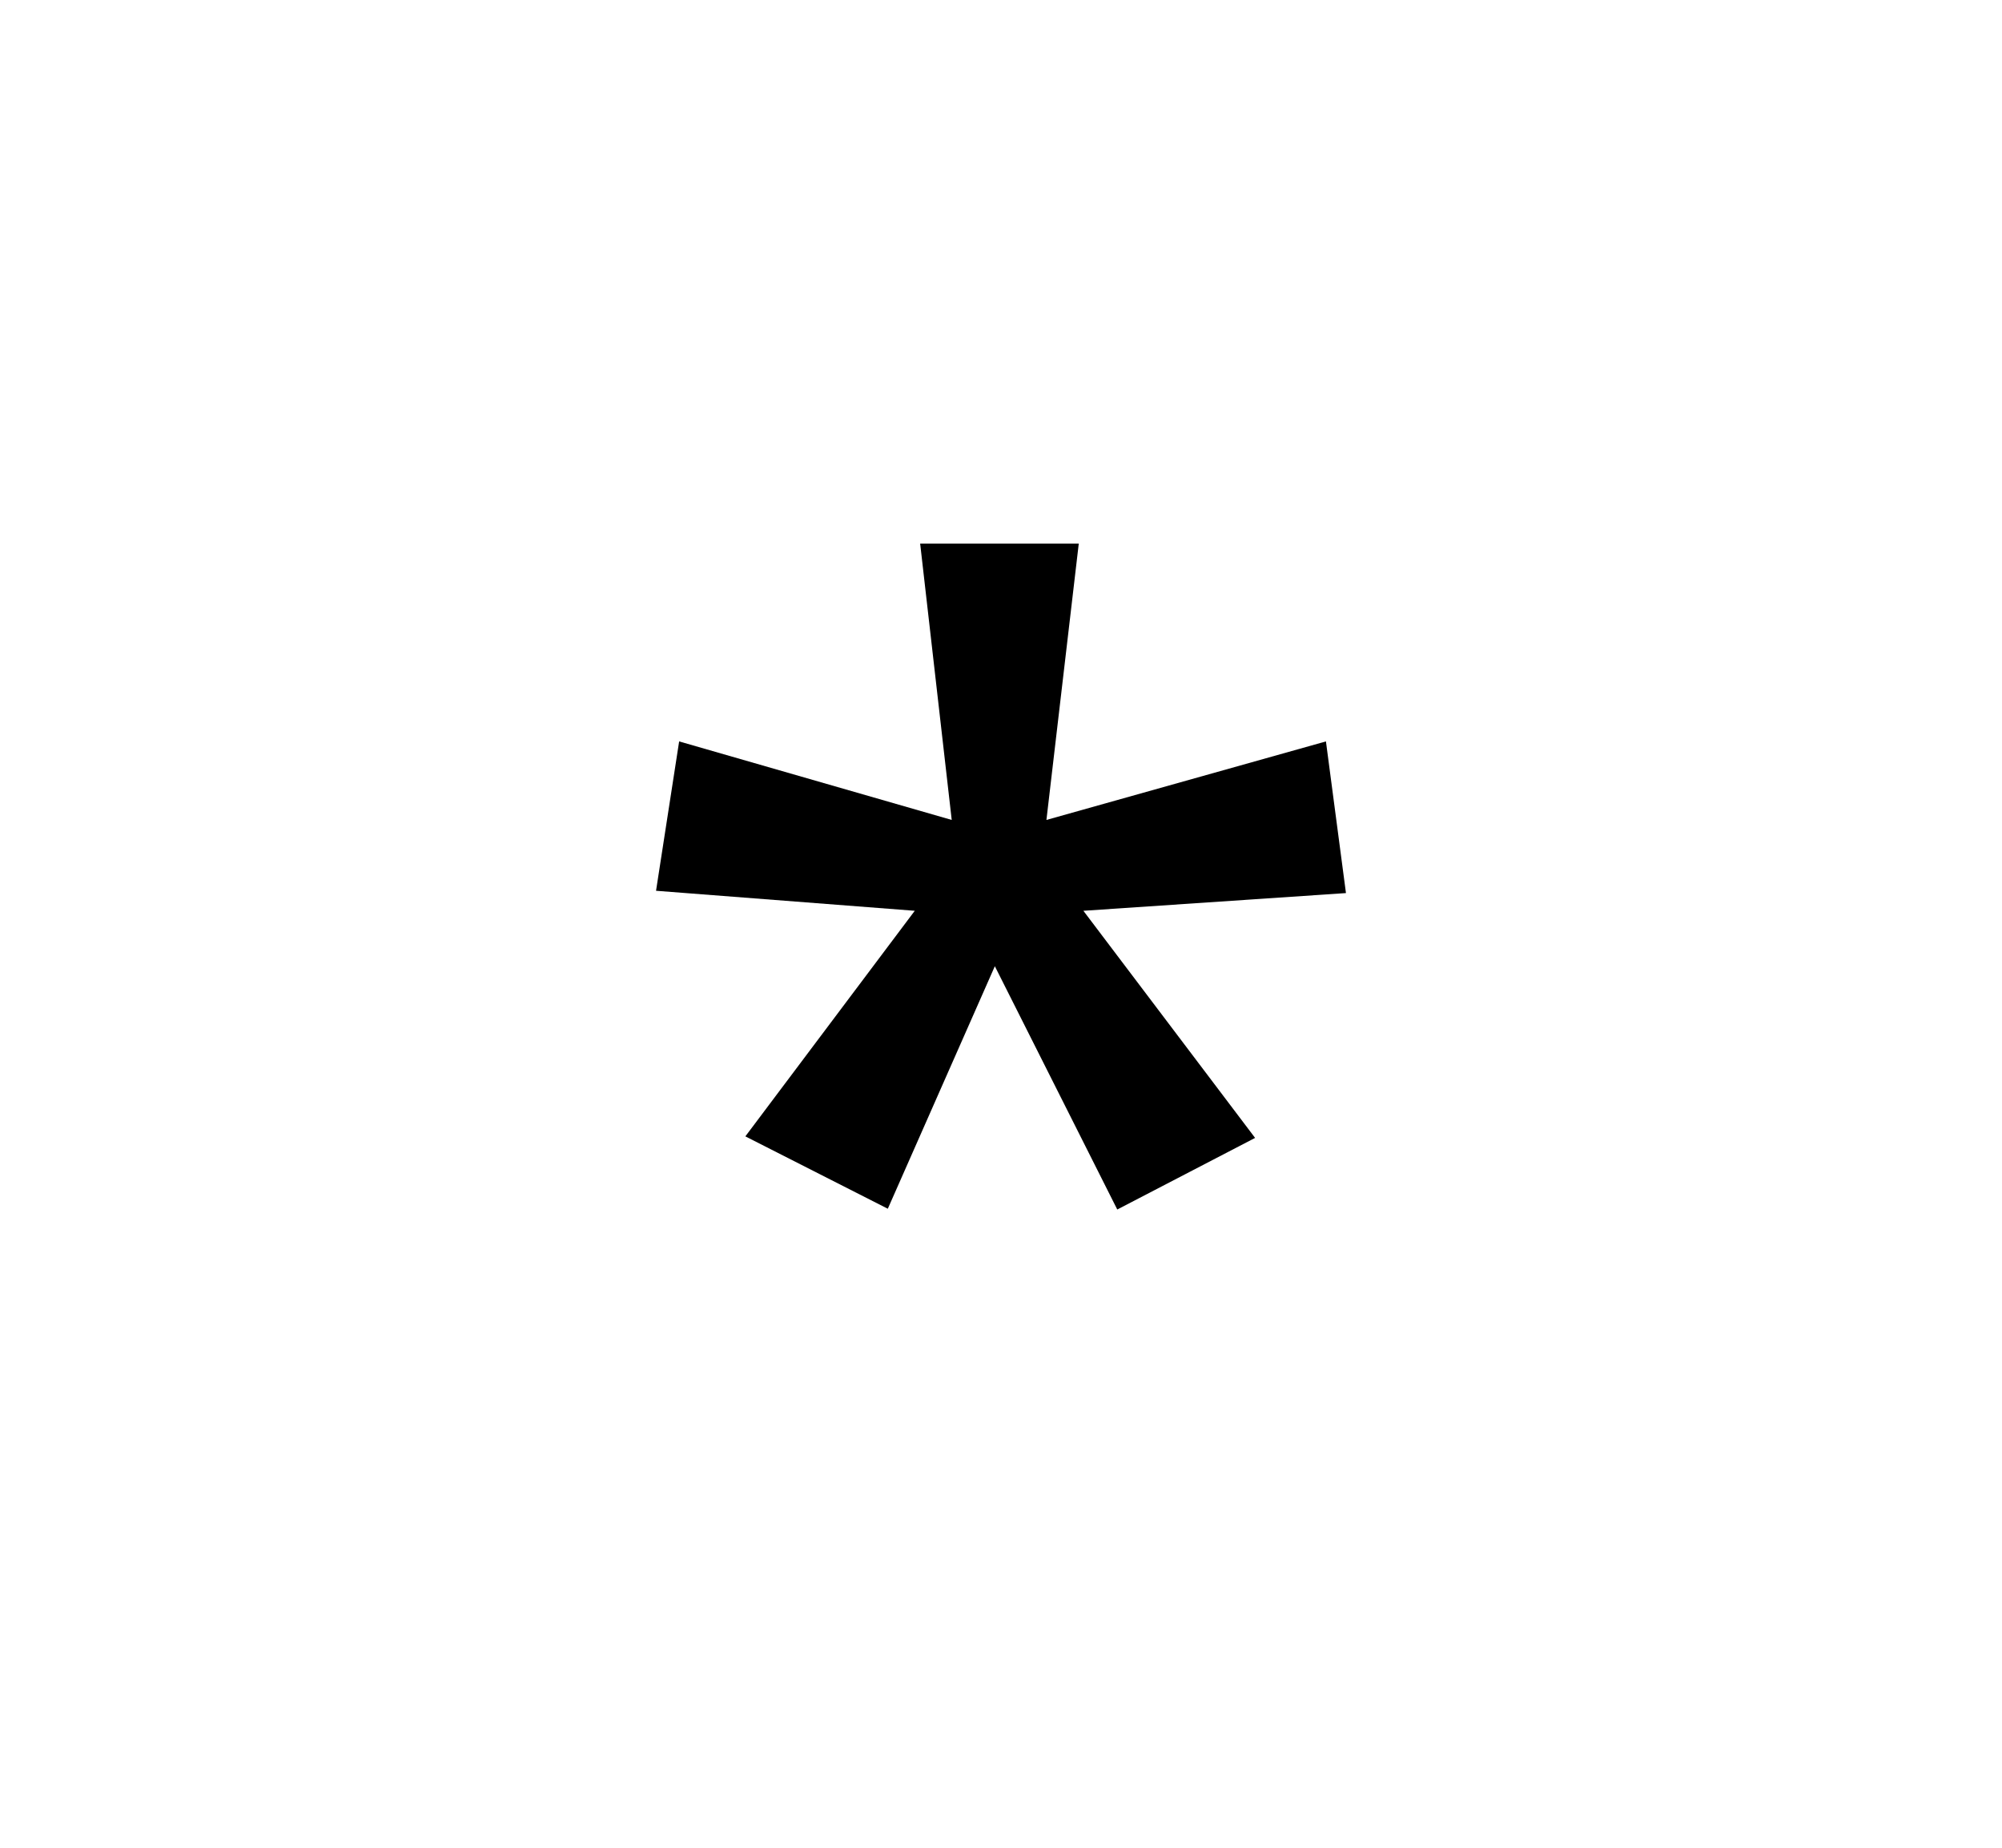 <svg xmlns="http://www.w3.org/2000/svg"
    viewBox="0 0 2600 2400">
  <!--
Copyright 2013 Google LLC
Noto is a trademark of Google Inc.
This Font Software is licensed under the SIL Open Font License, Version 1.1. This Font Software is distributed on an "AS IS" BASIS, WITHOUT WARRANTIES OR CONDITIONS OF ANY KIND, either express or implied. See the SIL Open Font License for the specific language, permissions and limitations governing your use of this Font Software.
http://scripts.sil.org/OFL
  -->
<path d="M1630 1478L1451 1571 1292 1255 1153 1570 968 1476 1188 1183 852 1157 882 963 1236 1065 1195 706 1401 706 1359 1065 1722 963 1748 1160 1407 1183 1630 1478Z"/>
</svg>